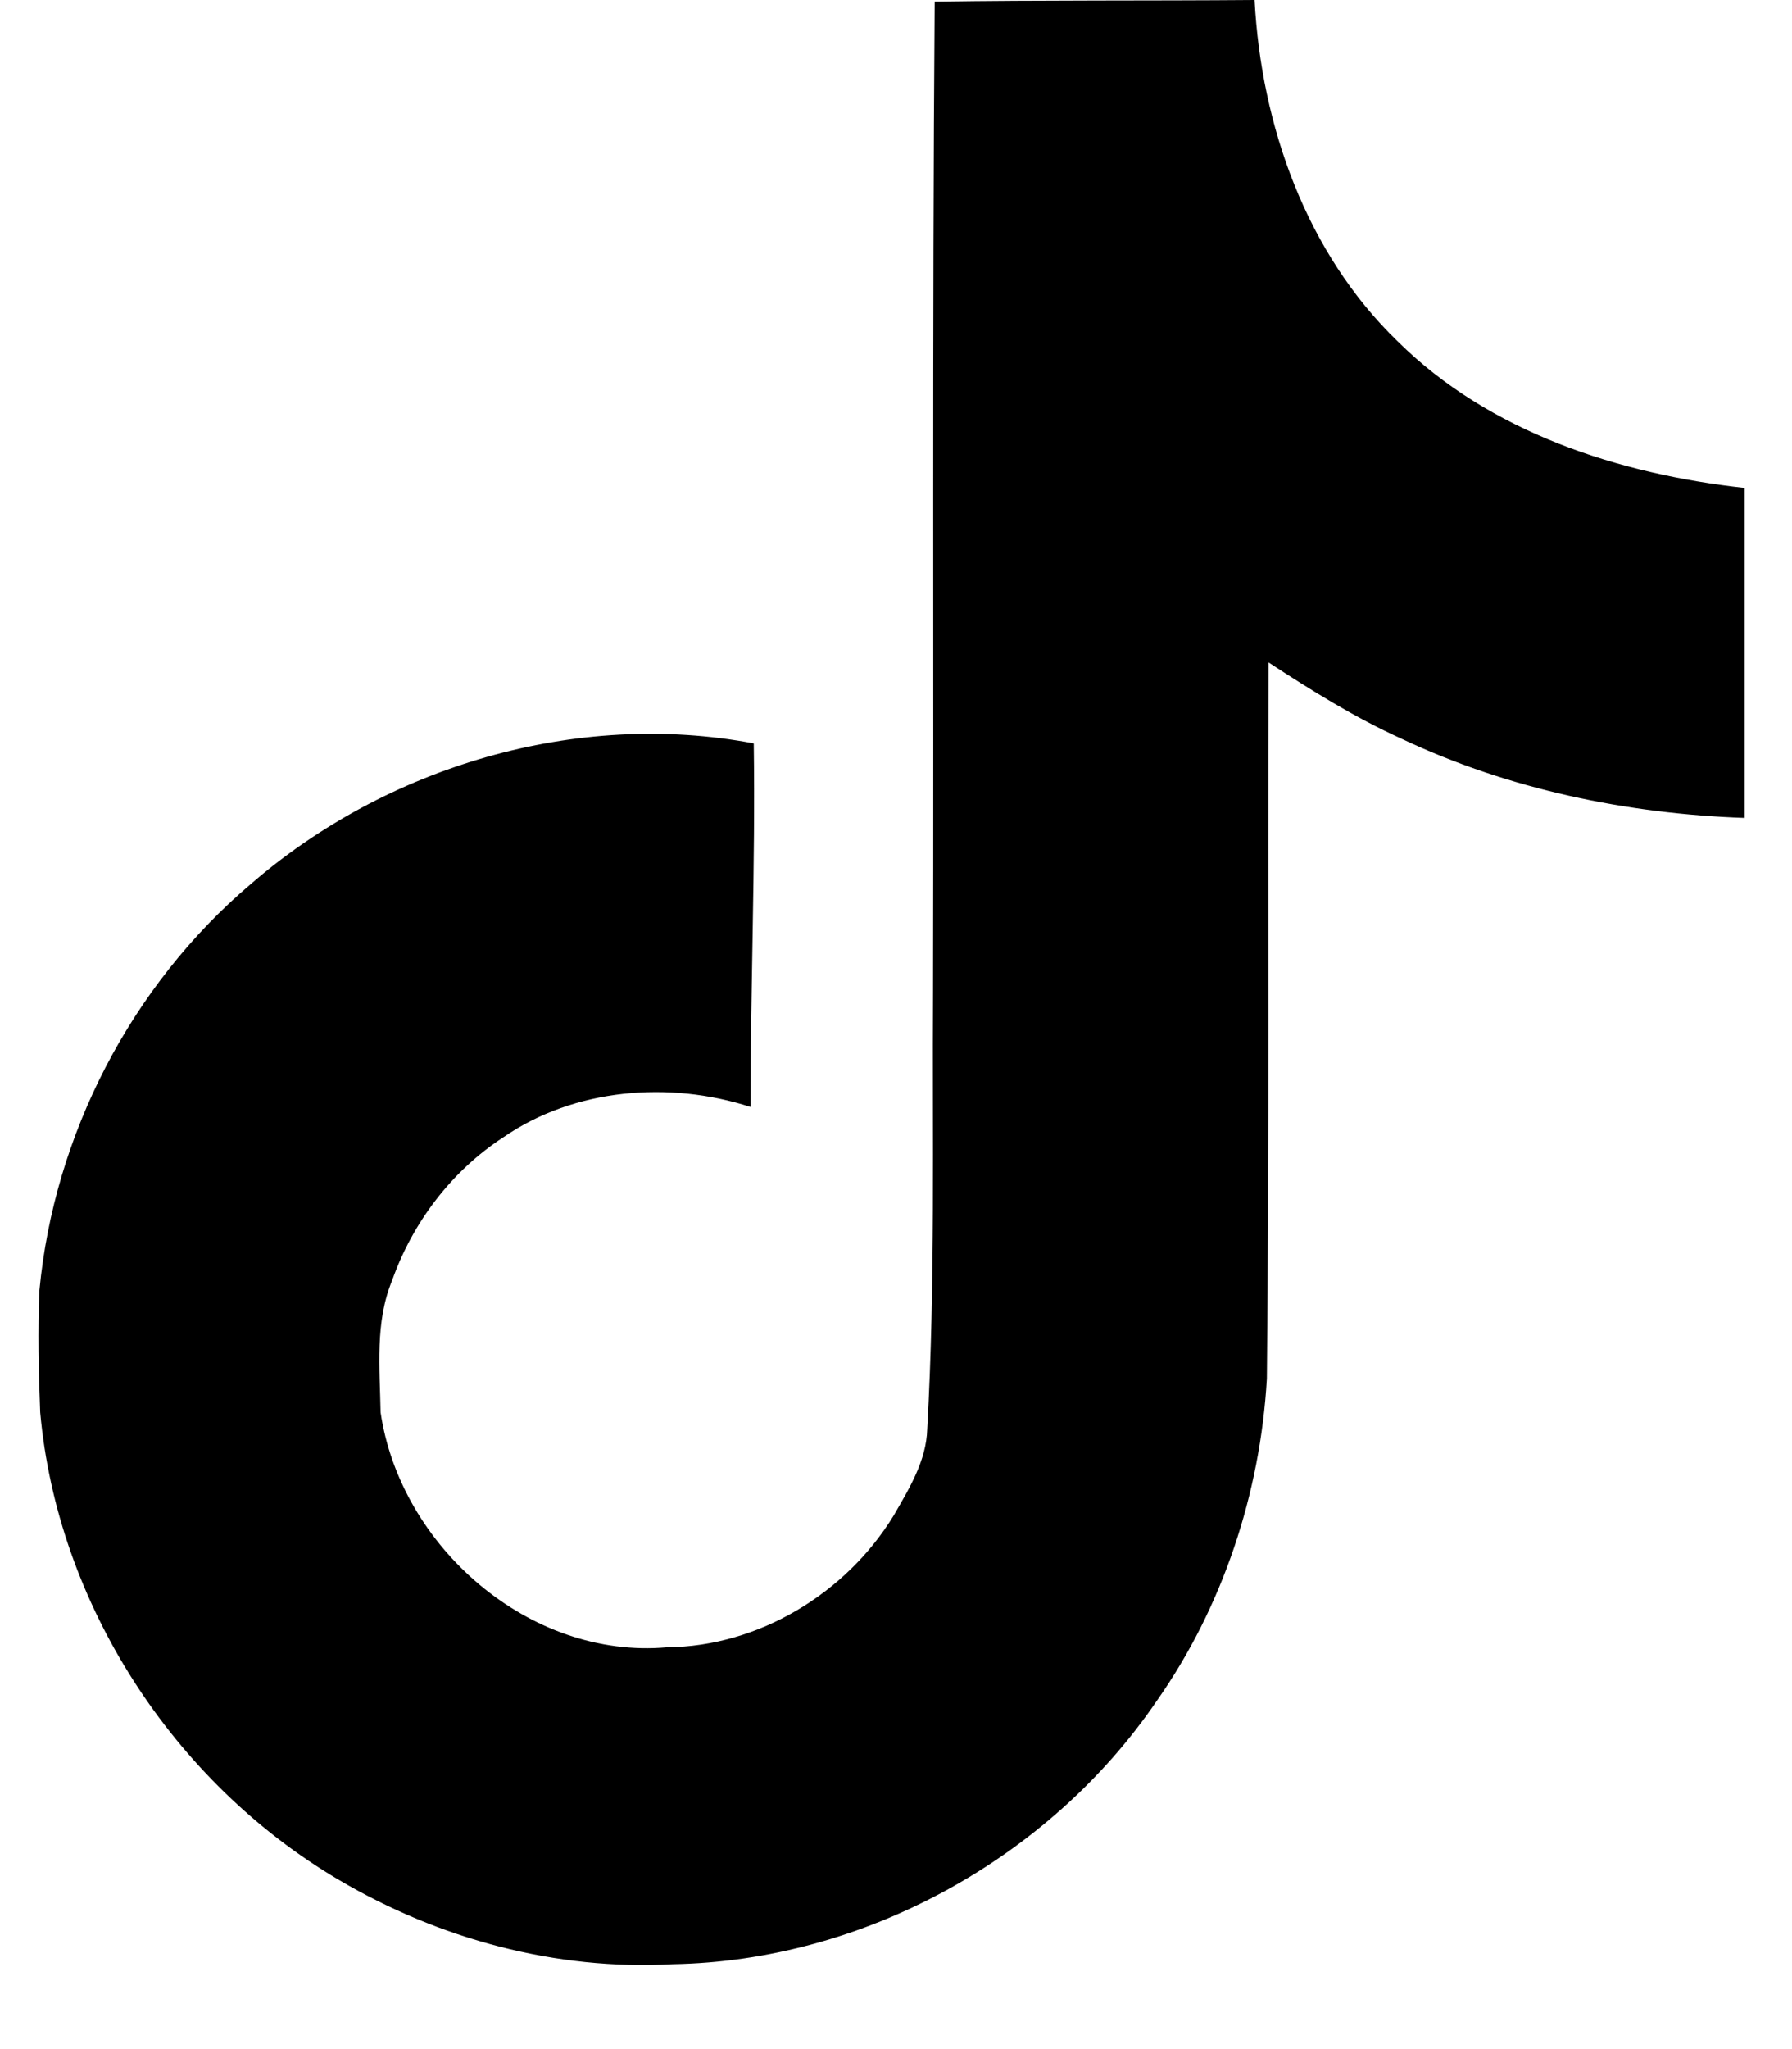 <?xml version="1.0" encoding="UTF-8" standalone="no"?><svg width='21' height='24' viewBox='0 0 21 24' fill='none' xmlns='http://www.w3.org/2000/svg'>
<path d='M10.953 0.019C12.209 0 13.456 0.01 14.702 0C14.779 1.467 15.306 2.963 16.38 3.999C17.454 5.063 18.97 5.552 20.446 5.715V9.58C19.066 9.532 17.675 9.244 16.419 8.65C15.872 8.401 15.364 8.084 14.865 7.758C14.856 10.558 14.875 13.358 14.846 16.149C14.769 17.491 14.328 18.825 13.552 19.927C12.295 21.768 10.118 22.967 7.884 23.006C6.513 23.082 5.141 22.708 3.971 22.018C2.034 20.877 0.673 18.786 0.471 16.542C0.452 16.063 0.442 15.583 0.462 15.113C0.634 13.291 1.536 11.546 2.936 10.357C4.528 8.976 6.752 8.314 8.833 8.707C8.853 10.127 8.795 11.546 8.795 12.965C7.846 12.658 6.733 12.745 5.899 13.32C5.295 13.713 4.835 14.317 4.595 14.998C4.393 15.487 4.451 16.024 4.46 16.542C4.691 18.115 6.206 19.438 7.817 19.294C8.891 19.285 9.917 18.661 10.473 17.75C10.655 17.434 10.857 17.108 10.866 16.734C10.962 15.017 10.924 13.31 10.934 11.594C10.943 7.729 10.924 3.874 10.953 0.019Z' fill='black'/>
</svg>
